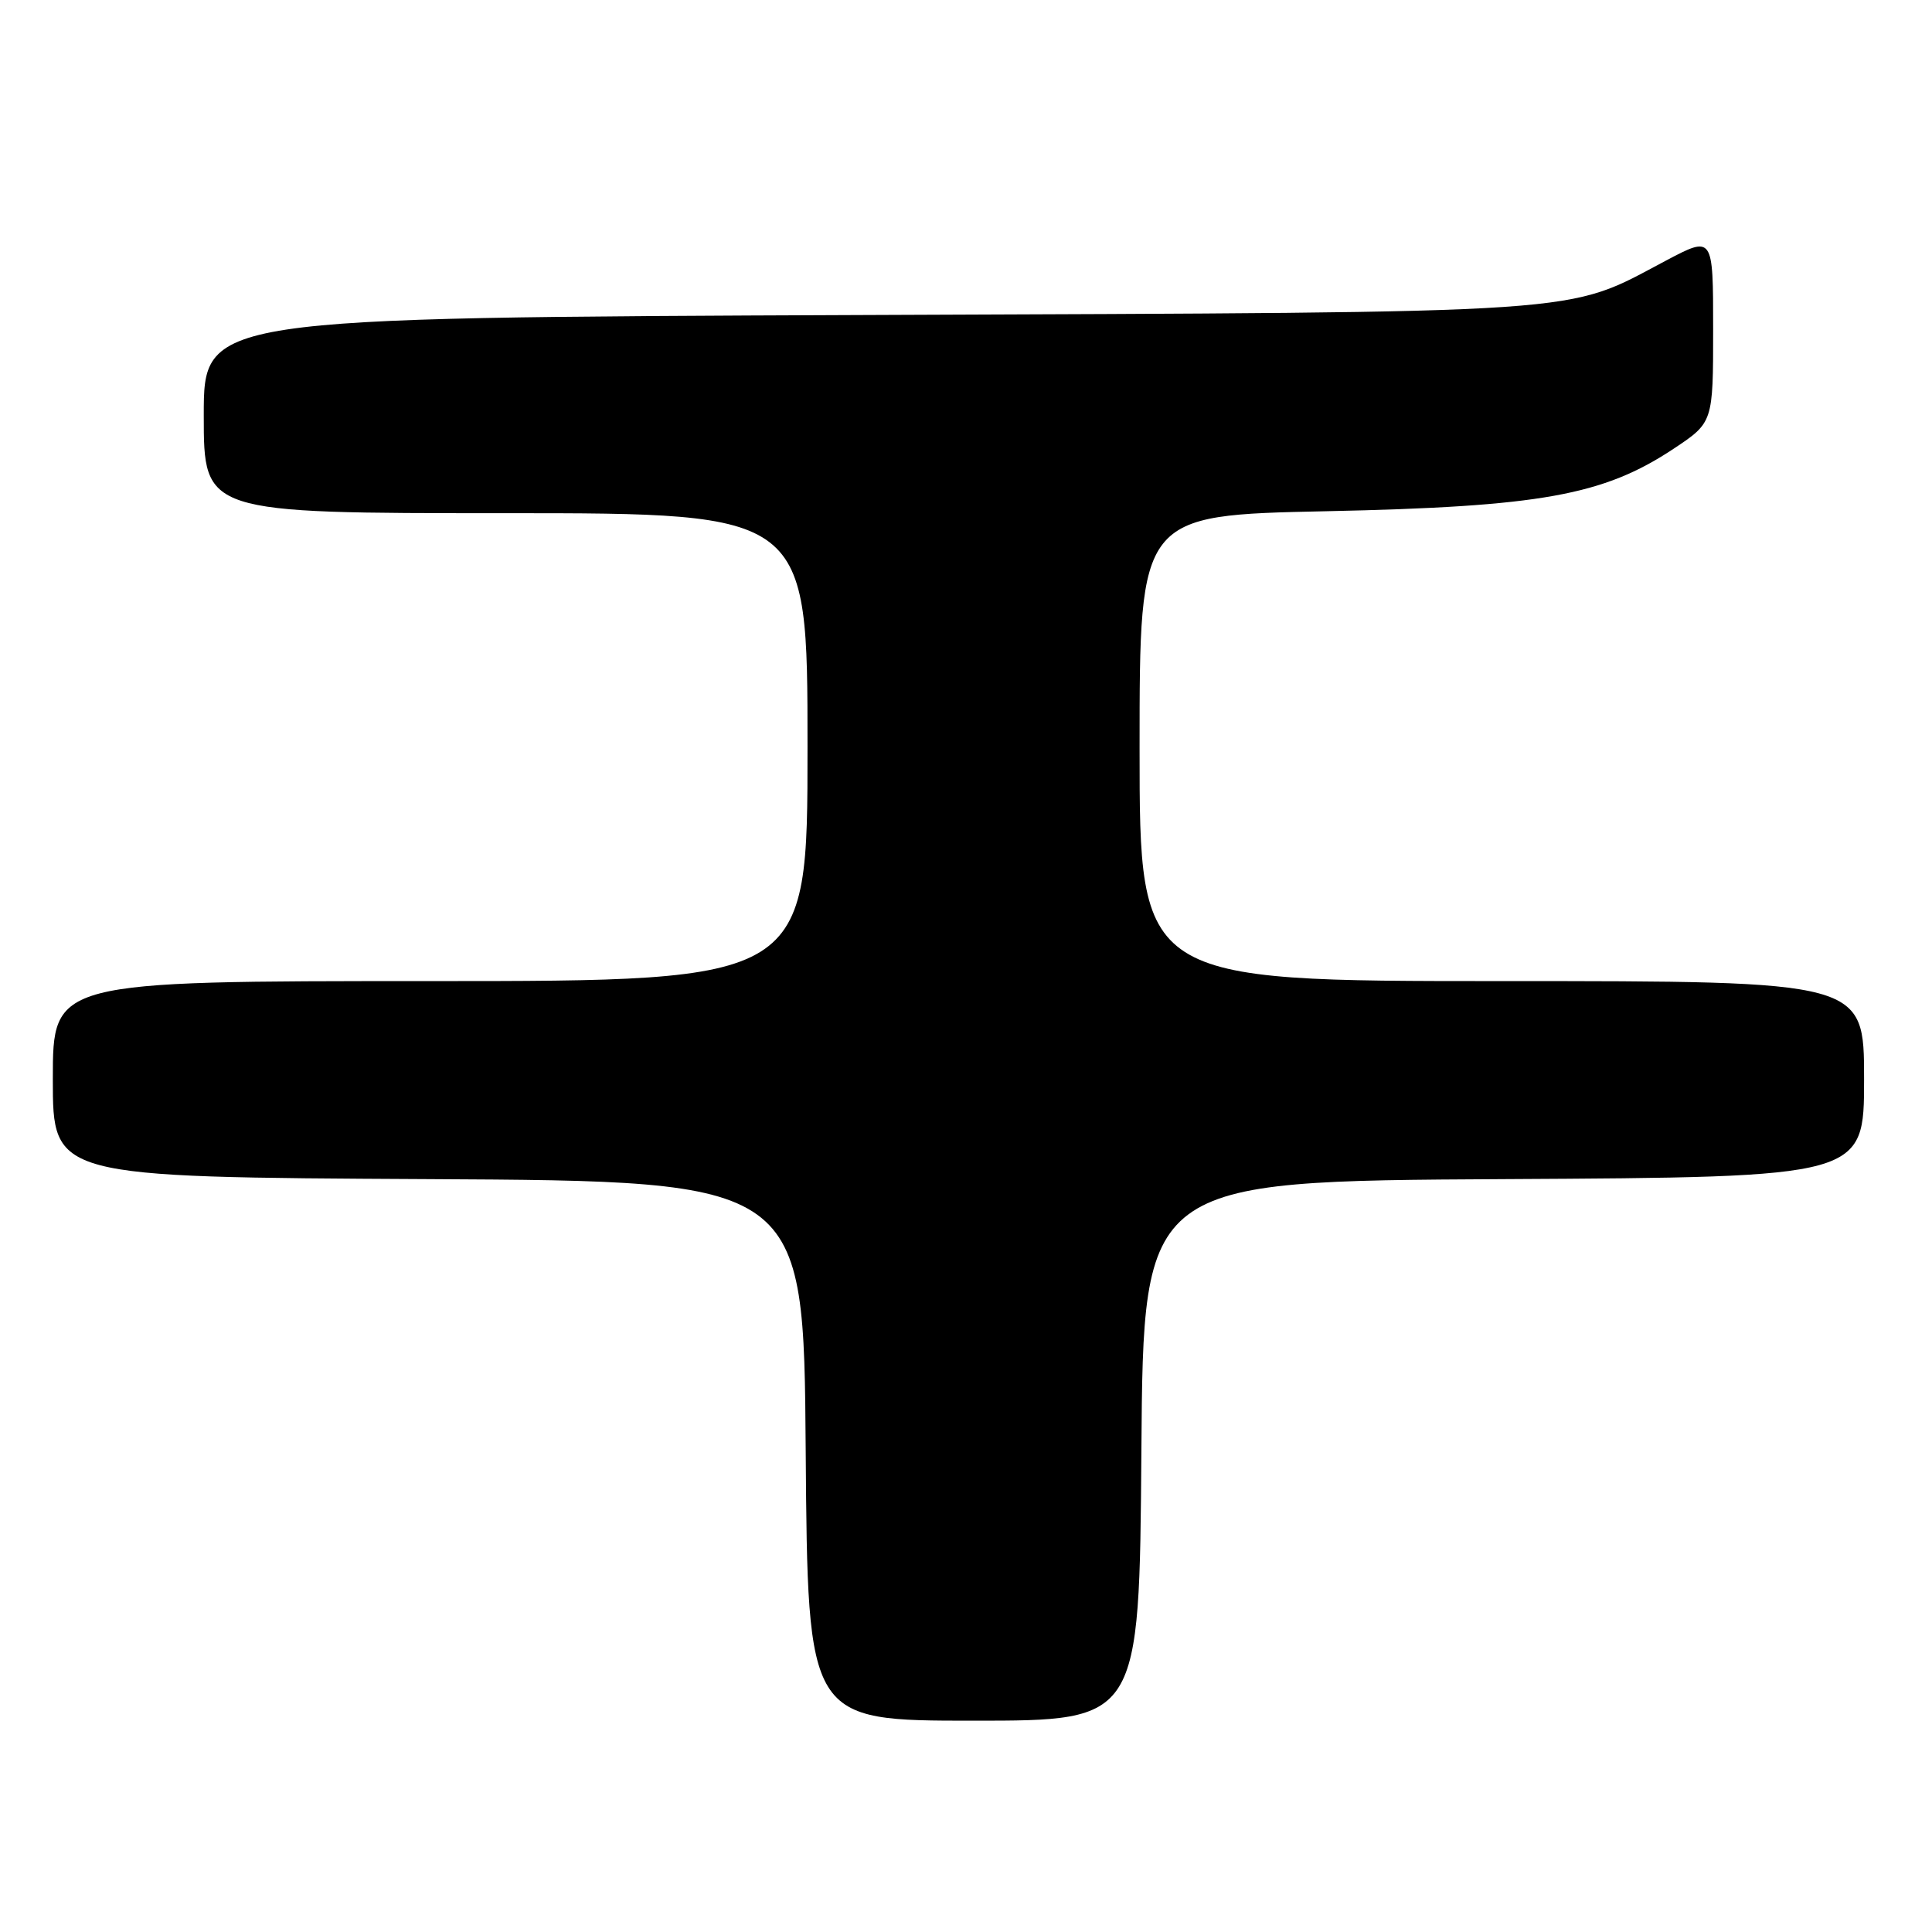 <?xml version="1.0" encoding="UTF-8" standalone="no"?>
<!DOCTYPE svg PUBLIC "-//W3C//DTD SVG 1.1//EN" "http://www.w3.org/Graphics/SVG/1.1/DTD/svg11.dtd" >
<svg xmlns="http://www.w3.org/2000/svg" xmlns:xlink="http://www.w3.org/1999/xlink" version="1.1" viewBox="0 0 256 256">
 <g >
 <path fill="currentColor"
d=" M 151.24 192.25 C 151.50 156.50 151.50 156.50 199.25 156.24 C 247.00 155.98 247.00 155.98 247.00 142.99 C 247.00 130.00 247.00 130.00 199.00 130.00 C 151.00 130.00 151.00 130.00 151.00 99.13 C 151.00 68.26 151.00 68.26 175.75 67.74 C 204.13 67.14 212.44 65.64 221.75 59.47 C 227.00 55.98 227.00 55.98 227.00 43.61 C 227.00 31.23 227.00 31.23 220.75 34.53 C 207.20 41.69 212.21 41.35 114.75 41.74 C 27.00 42.09 27.00 42.09 27.00 55.05 C 27.00 68.00 27.00 68.00 67.00 68.00 C 107.00 68.00 107.00 68.00 107.00 99.00 C 107.00 130.00 107.00 130.00 57.00 130.00 C 7.00 130.00 7.00 130.00 7.00 142.99 C 7.00 155.98 7.00 155.98 56.75 156.24 C 106.50 156.50 106.50 156.50 106.76 192.25 C 107.03 228.00 107.03 228.00 129.00 228.00 C 150.97 228.00 150.97 228.00 151.24 192.25 Z "/>
</g>
</svg>